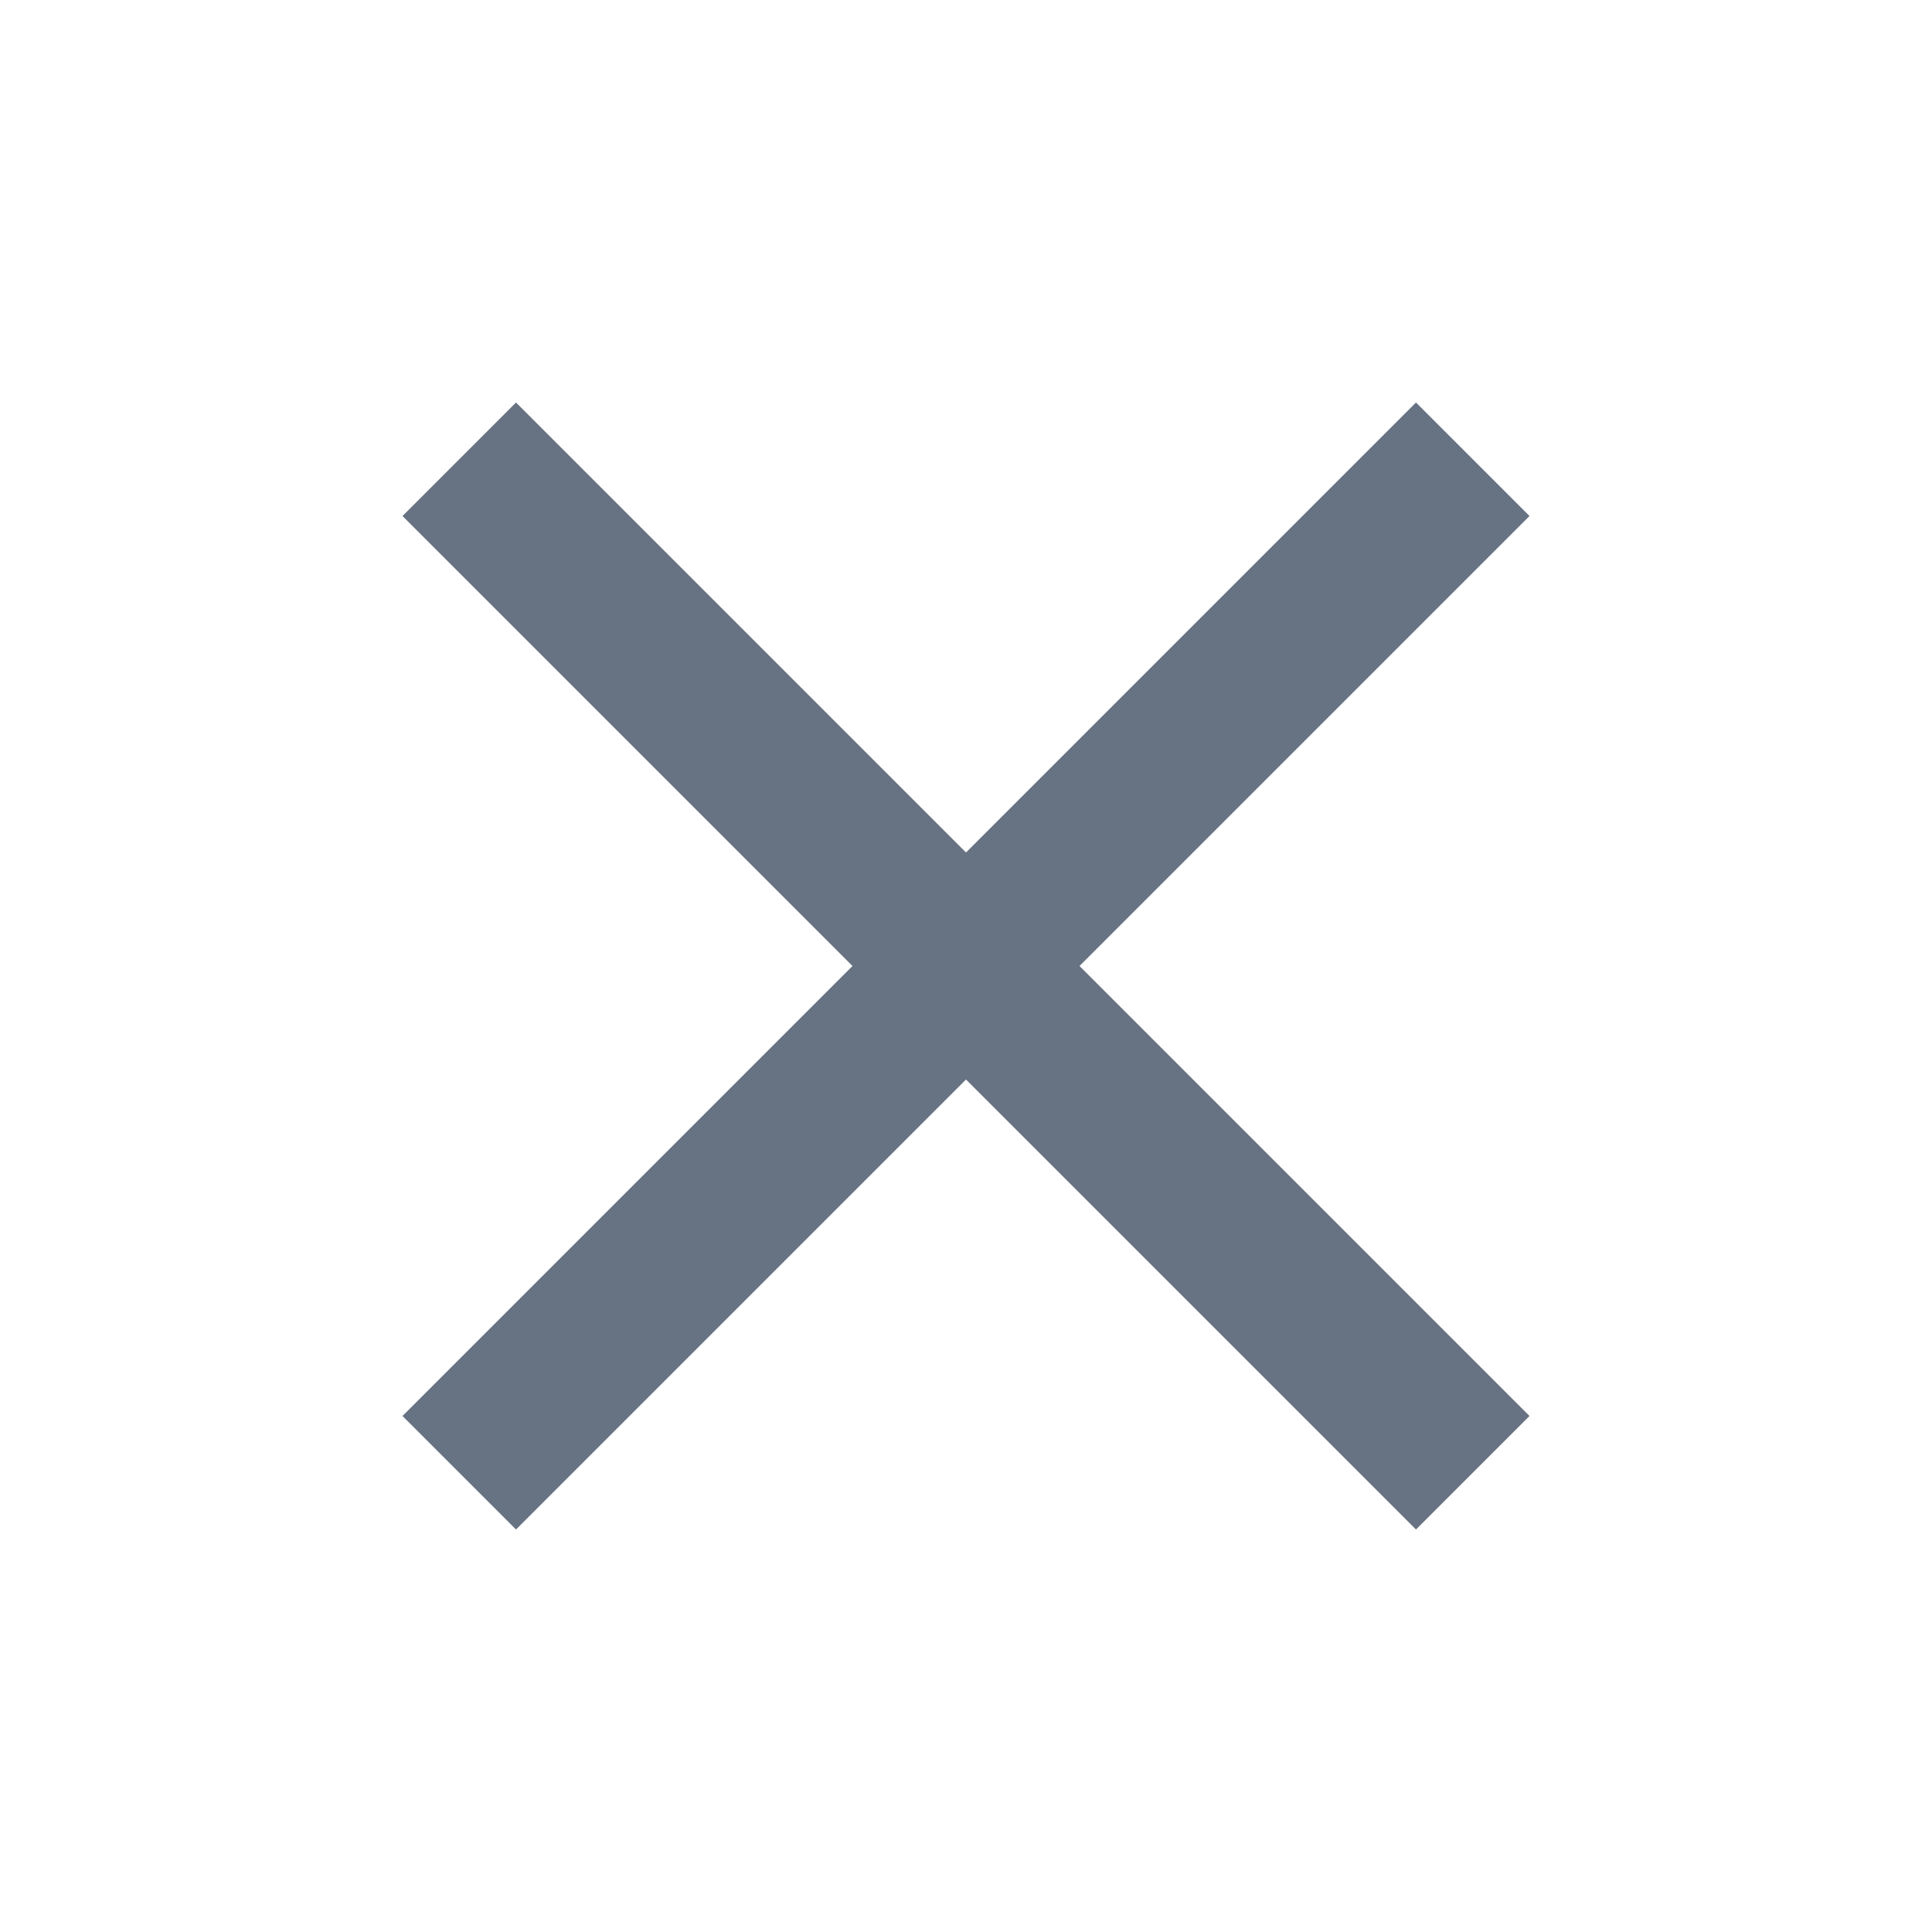 <svg xmlns="http://www.w3.org/2000/svg" width="24" height="24" fill="#677282" viewBox="0 0 24 24"><path d="M19 6.41L17.59 5 12 10.59 6.41 5 5 6.41 10.59 12 5 17.59 6.41 19 12 13.41 17.59 19 19 17.59 13.41 12z"/><path d="M0 0h24v24H0z" fill="none"/></svg>